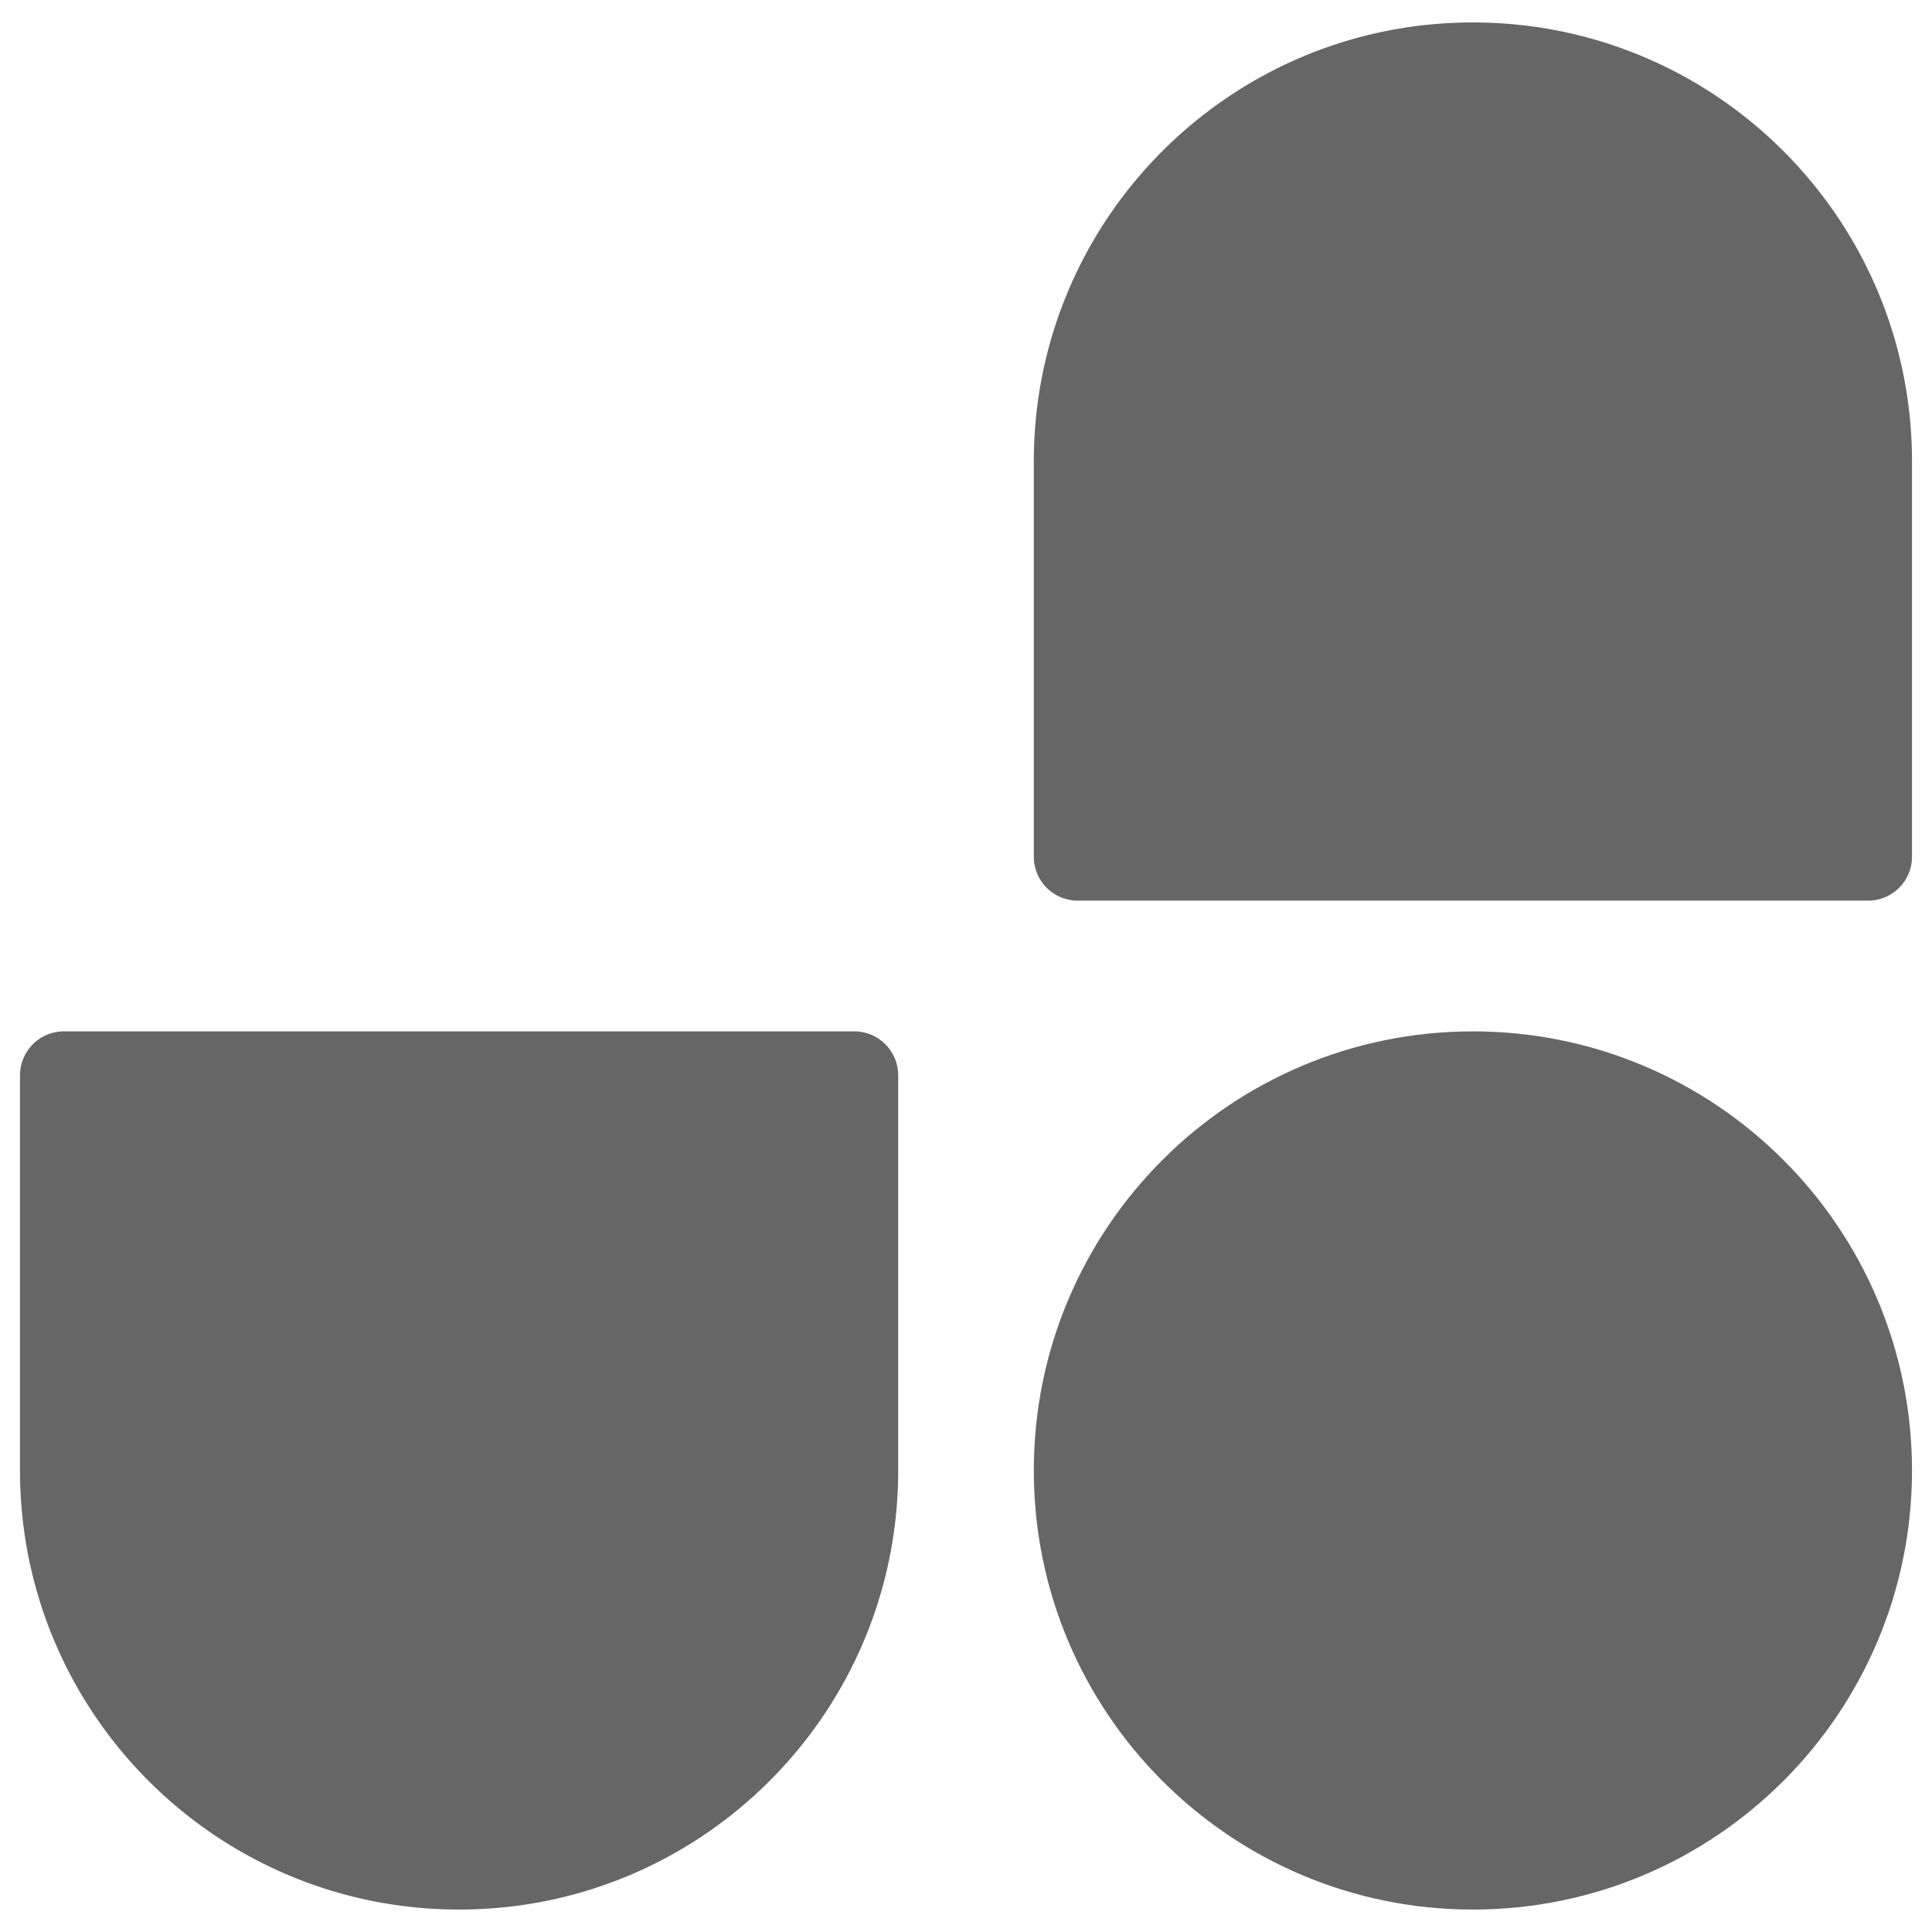 <svg xmlns="http://www.w3.org/2000/svg" viewBox="0 0 220 220" fill="#666" xmlns:v="https://vecta.io/nano"><path d="M117.722 167.444c0-27.614 22.386-50 50-50h0c27.614 0 50 22.386 50 50h0c0 27.614-22.386 50-50 50h0c-27.614 0-50-22.386-50-50h0z" fill-opacity="60"/><path d="M117.722 52.556c0-27.614 22.386-50 50-50h0c27.614 0 50 22.386 50 50v45a5 5 0 0 1-5 5h-90a5 5 0 0 1-5-5v-45z" fill-opacity="30"/><path d="M102.278 167.444c0 27.614-22.386 50-50 50h0c-27.614 0-50-22.386-50-50v-45a5 5 0 0 1 5-5h90a5 5 0 0 1 5 5v45z"/></svg>